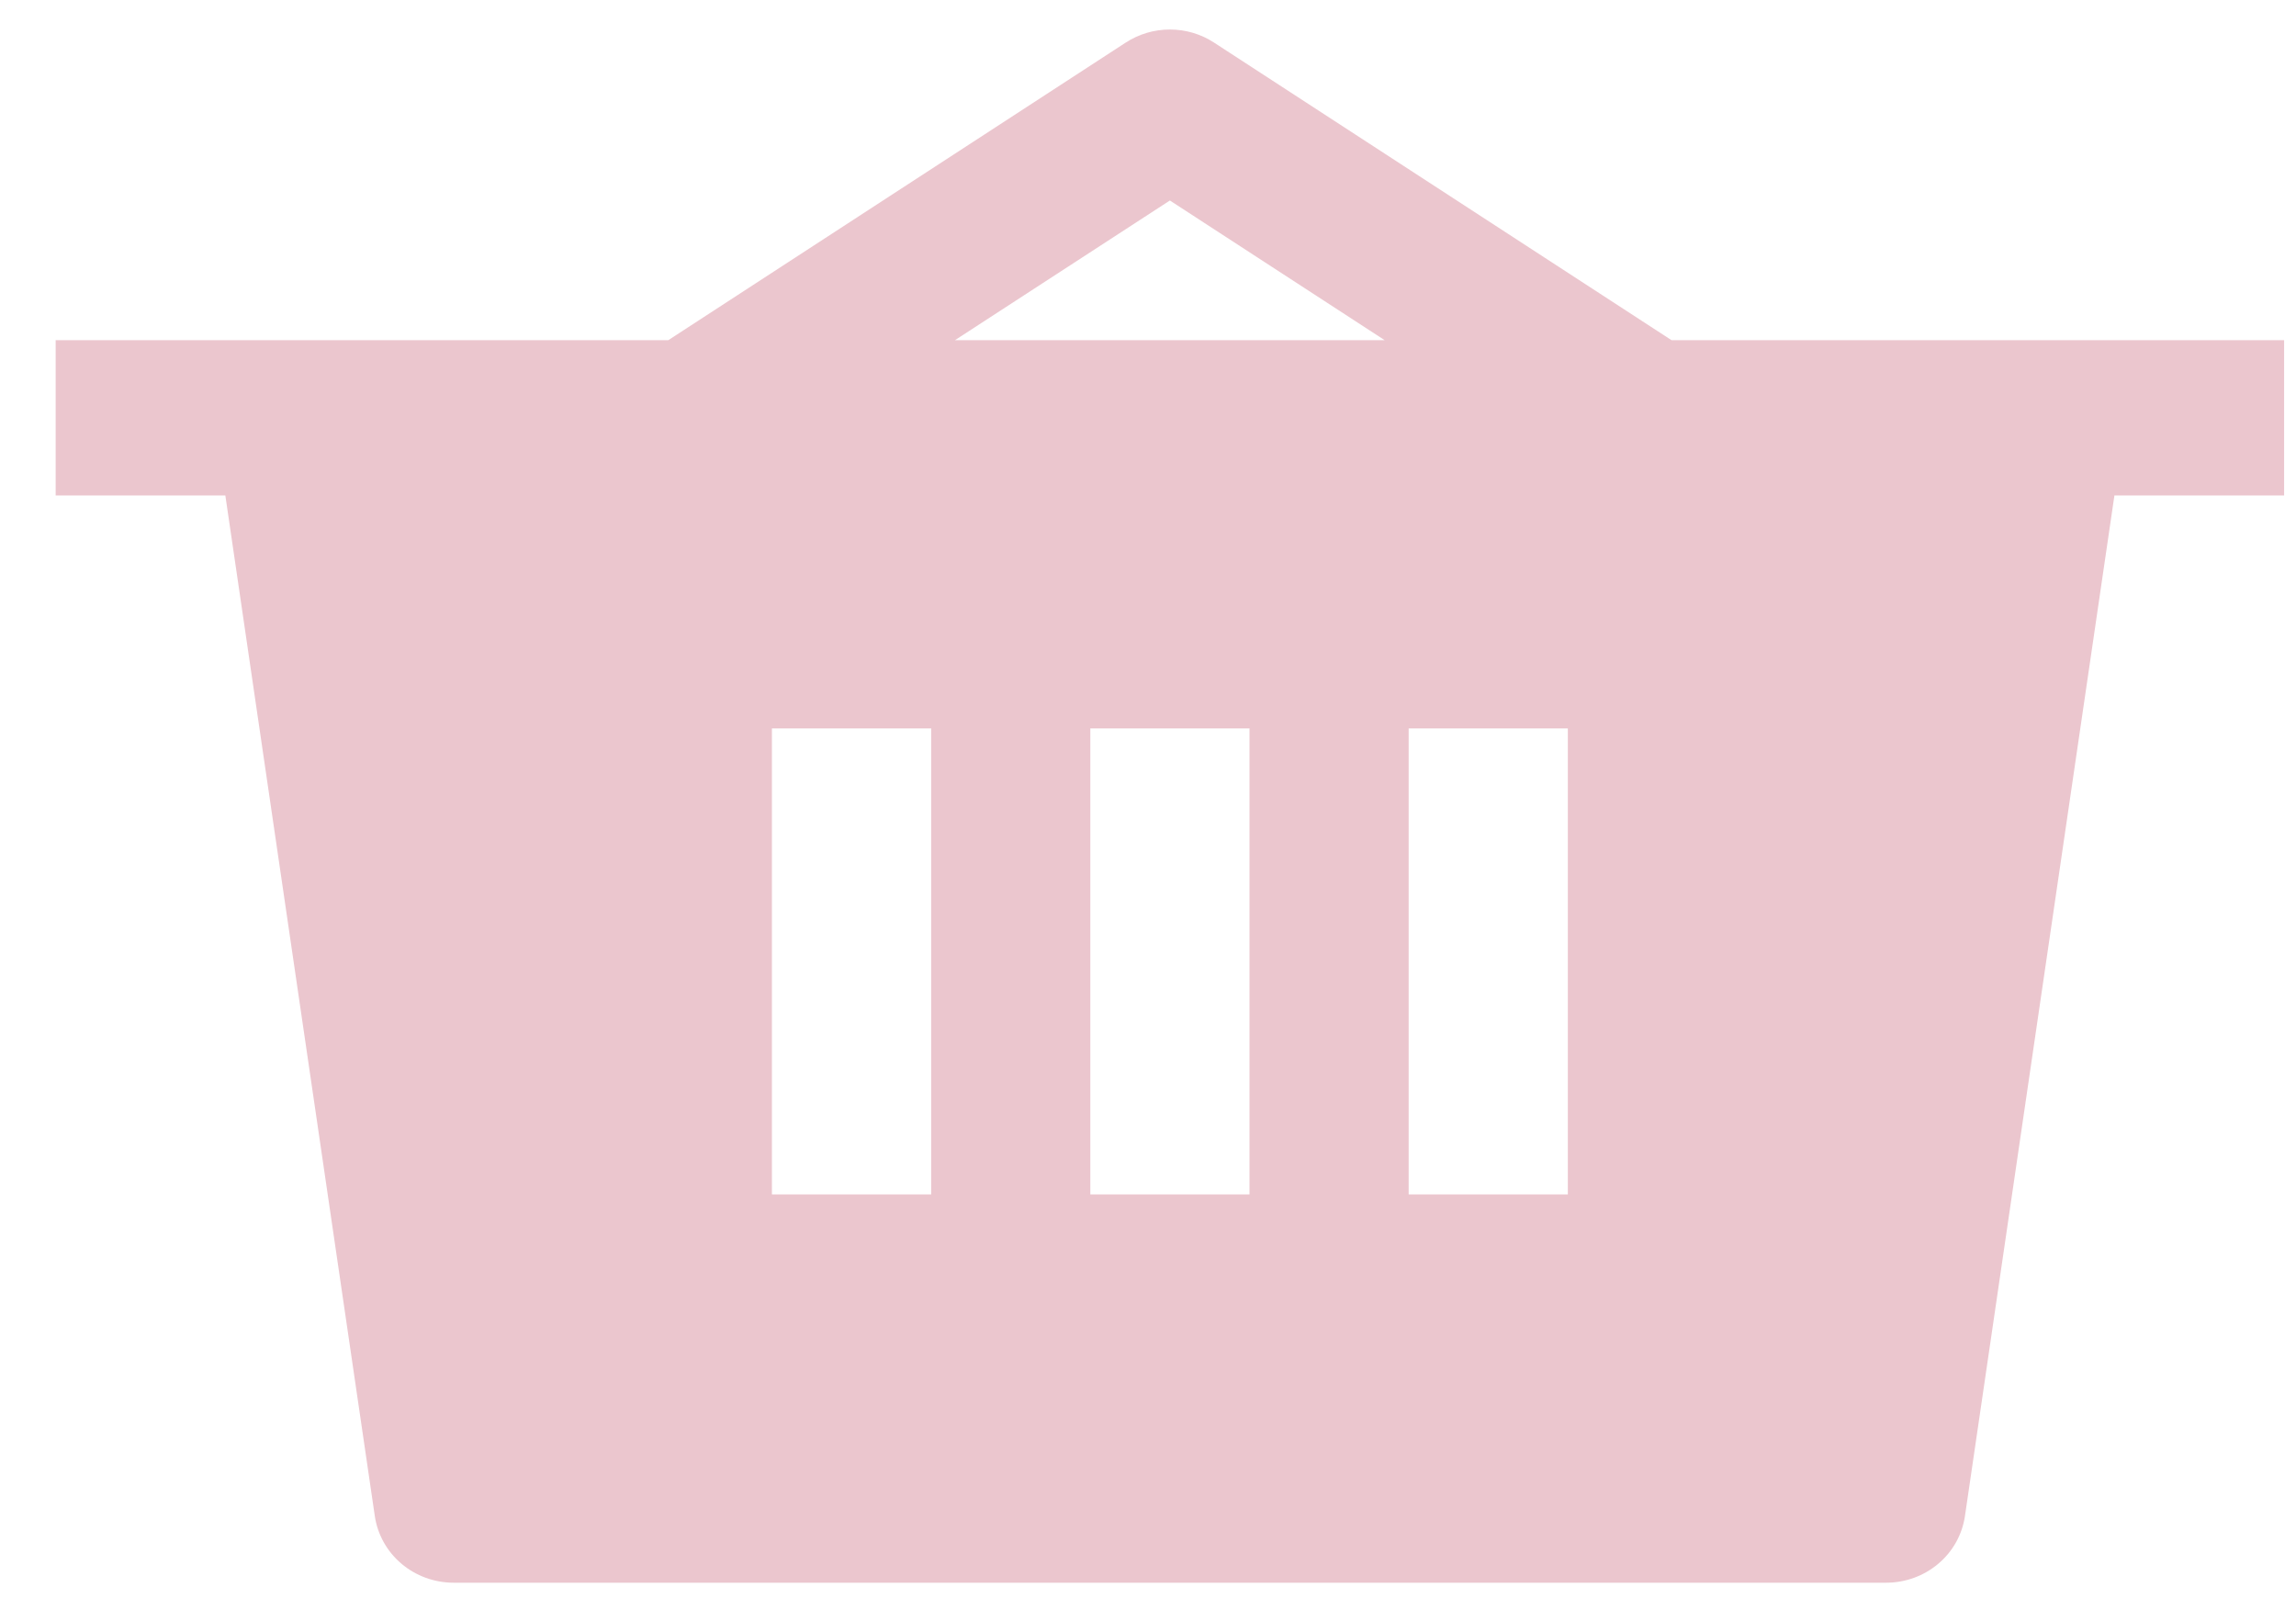 <svg width="34" height="24" viewBox="0 0 34 24" fill="none" xmlns="http://www.w3.org/2000/svg">
<path fill-rule="evenodd" clip-rule="evenodd" d="M17.977 0.63C17.784 0.504 17.557 0.437 17.324 0.437C17.092 0.437 16.865 0.504 16.671 0.63L9.897 5.037H0.824V7.337H3.337L5.55 22.448C5.59 22.722 5.73 22.974 5.944 23.155C6.159 23.337 6.433 23.437 6.717 23.437H27.931C28.215 23.437 28.49 23.337 28.704 23.155C28.919 22.974 29.058 22.722 29.098 22.448L31.311 7.337H33.824V5.037H24.752L17.977 0.63ZM17.324 2.969L20.504 5.037H14.142L17.324 2.969ZM11.431 17.687V10.787H13.789V17.687H11.431ZM16.146 17.687V10.787H18.503V17.687H16.146ZM20.86 10.787V17.687H23.217V10.787H20.86Z" fill="#EBC6CE"/>
</svg>
